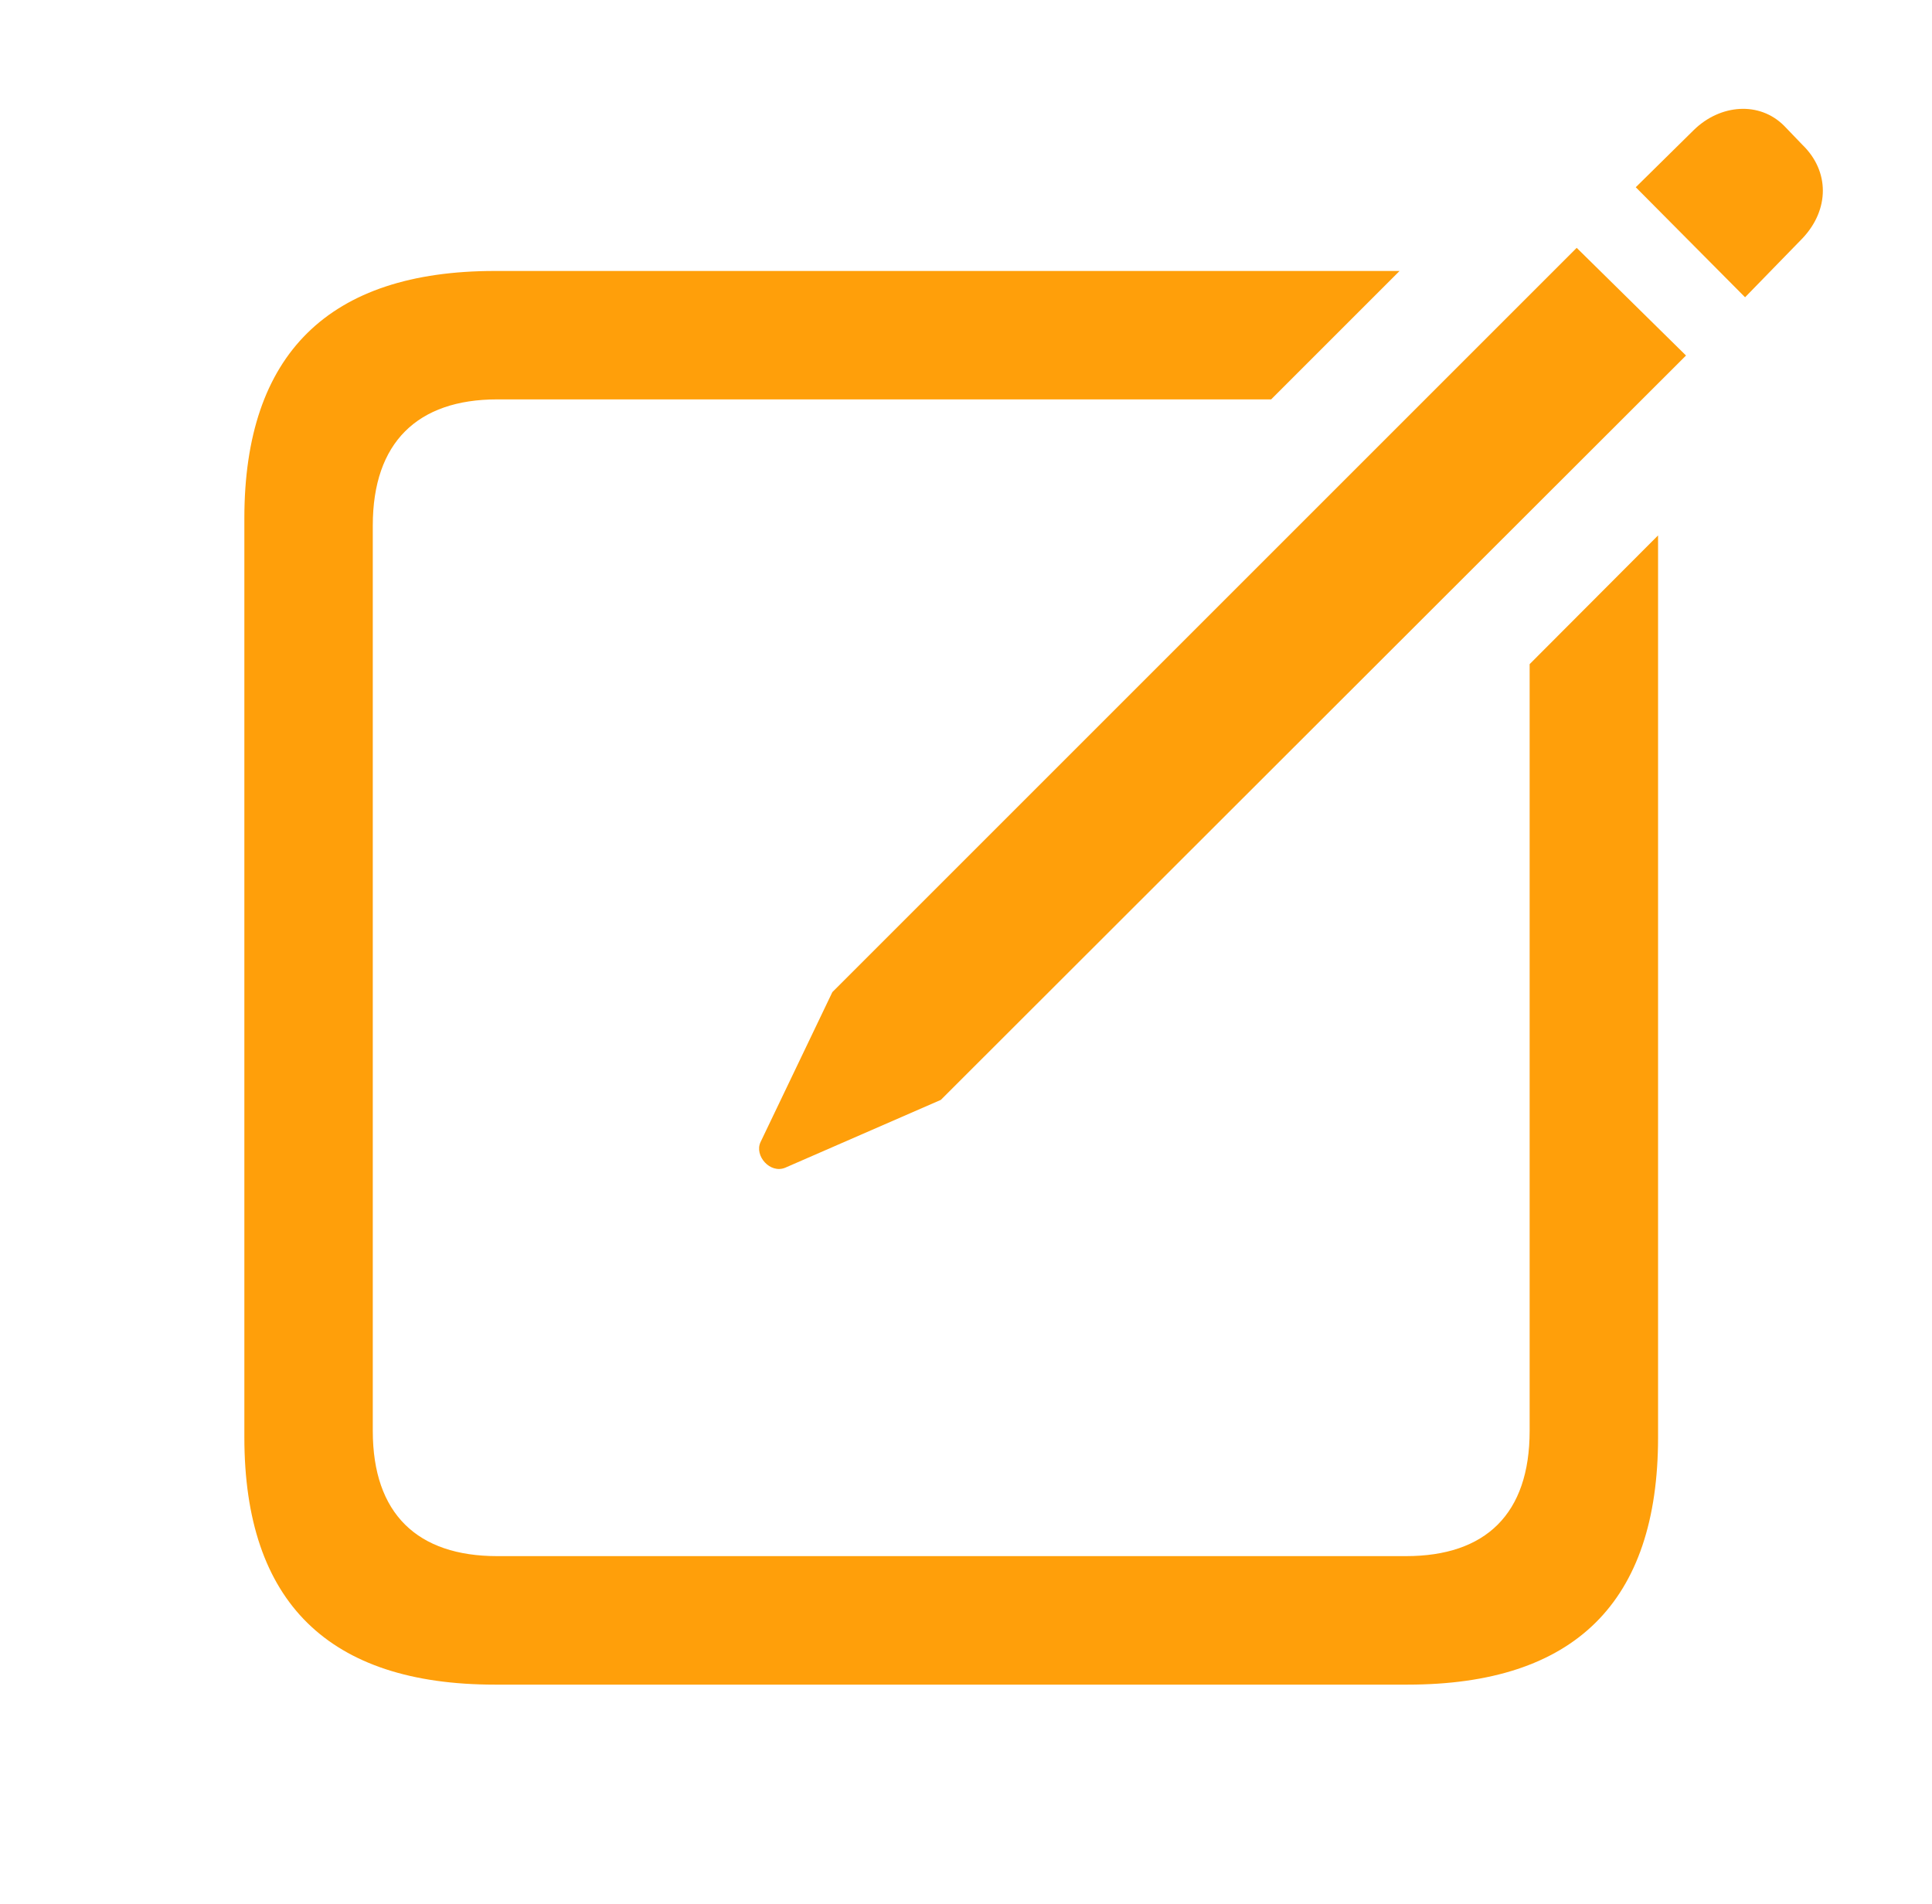 <?xml version="1.0" encoding="UTF-8"?>
<!--Generator: Apple Native CoreSVG 326-->
<!DOCTYPE svg
PUBLIC "-//W3C//DTD SVG 1.1//EN"
       "http://www.w3.org/Graphics/SVG/1.1/DTD/svg11.dtd">
<svg version="1.1" xmlns="http://www.w3.org/2000/svg" xmlns:xlink="http://www.w3.org/1999/xlink" viewBox="0 0 23.648 23.304">
 <g>
  <rect height="23.304" opacity="0" width="23.648" x="0" y="0"/>
  <path d="M15.559 4.889L6.086 4.889C5.11 4.889 4.563 5.417 4.563 6.432L4.563 17.516C4.563 18.532 5.11 19.049 6.086 19.049L17.209 19.049C18.186 19.049 18.723 18.532 18.723 17.516L18.723 8.13L20.295 6.554L20.295 17.594C20.295 19.616 19.27 20.622 17.229 20.622L6.057 20.622C4.026 20.622 2.991 19.616 2.991 17.594L2.991 6.344C2.991 4.333 4.026 3.317 6.057 3.317L17.131 3.317Z" fill="#ff9f0a"/>
  <path d="M9.612 14.294L11.516 13.464L20.637 4.352L19.299 3.034L10.188 12.145L9.309 13.981C9.231 14.147 9.426 14.372 9.612 14.294ZM21.36 3.639L22.063 2.917C22.395 2.565 22.395 2.096 22.063 1.774L21.838 1.54C21.536 1.237 21.057 1.276 20.735 1.589L20.022 2.292Z" fill="#ff9f0a"/>
 </g>
</svg>
